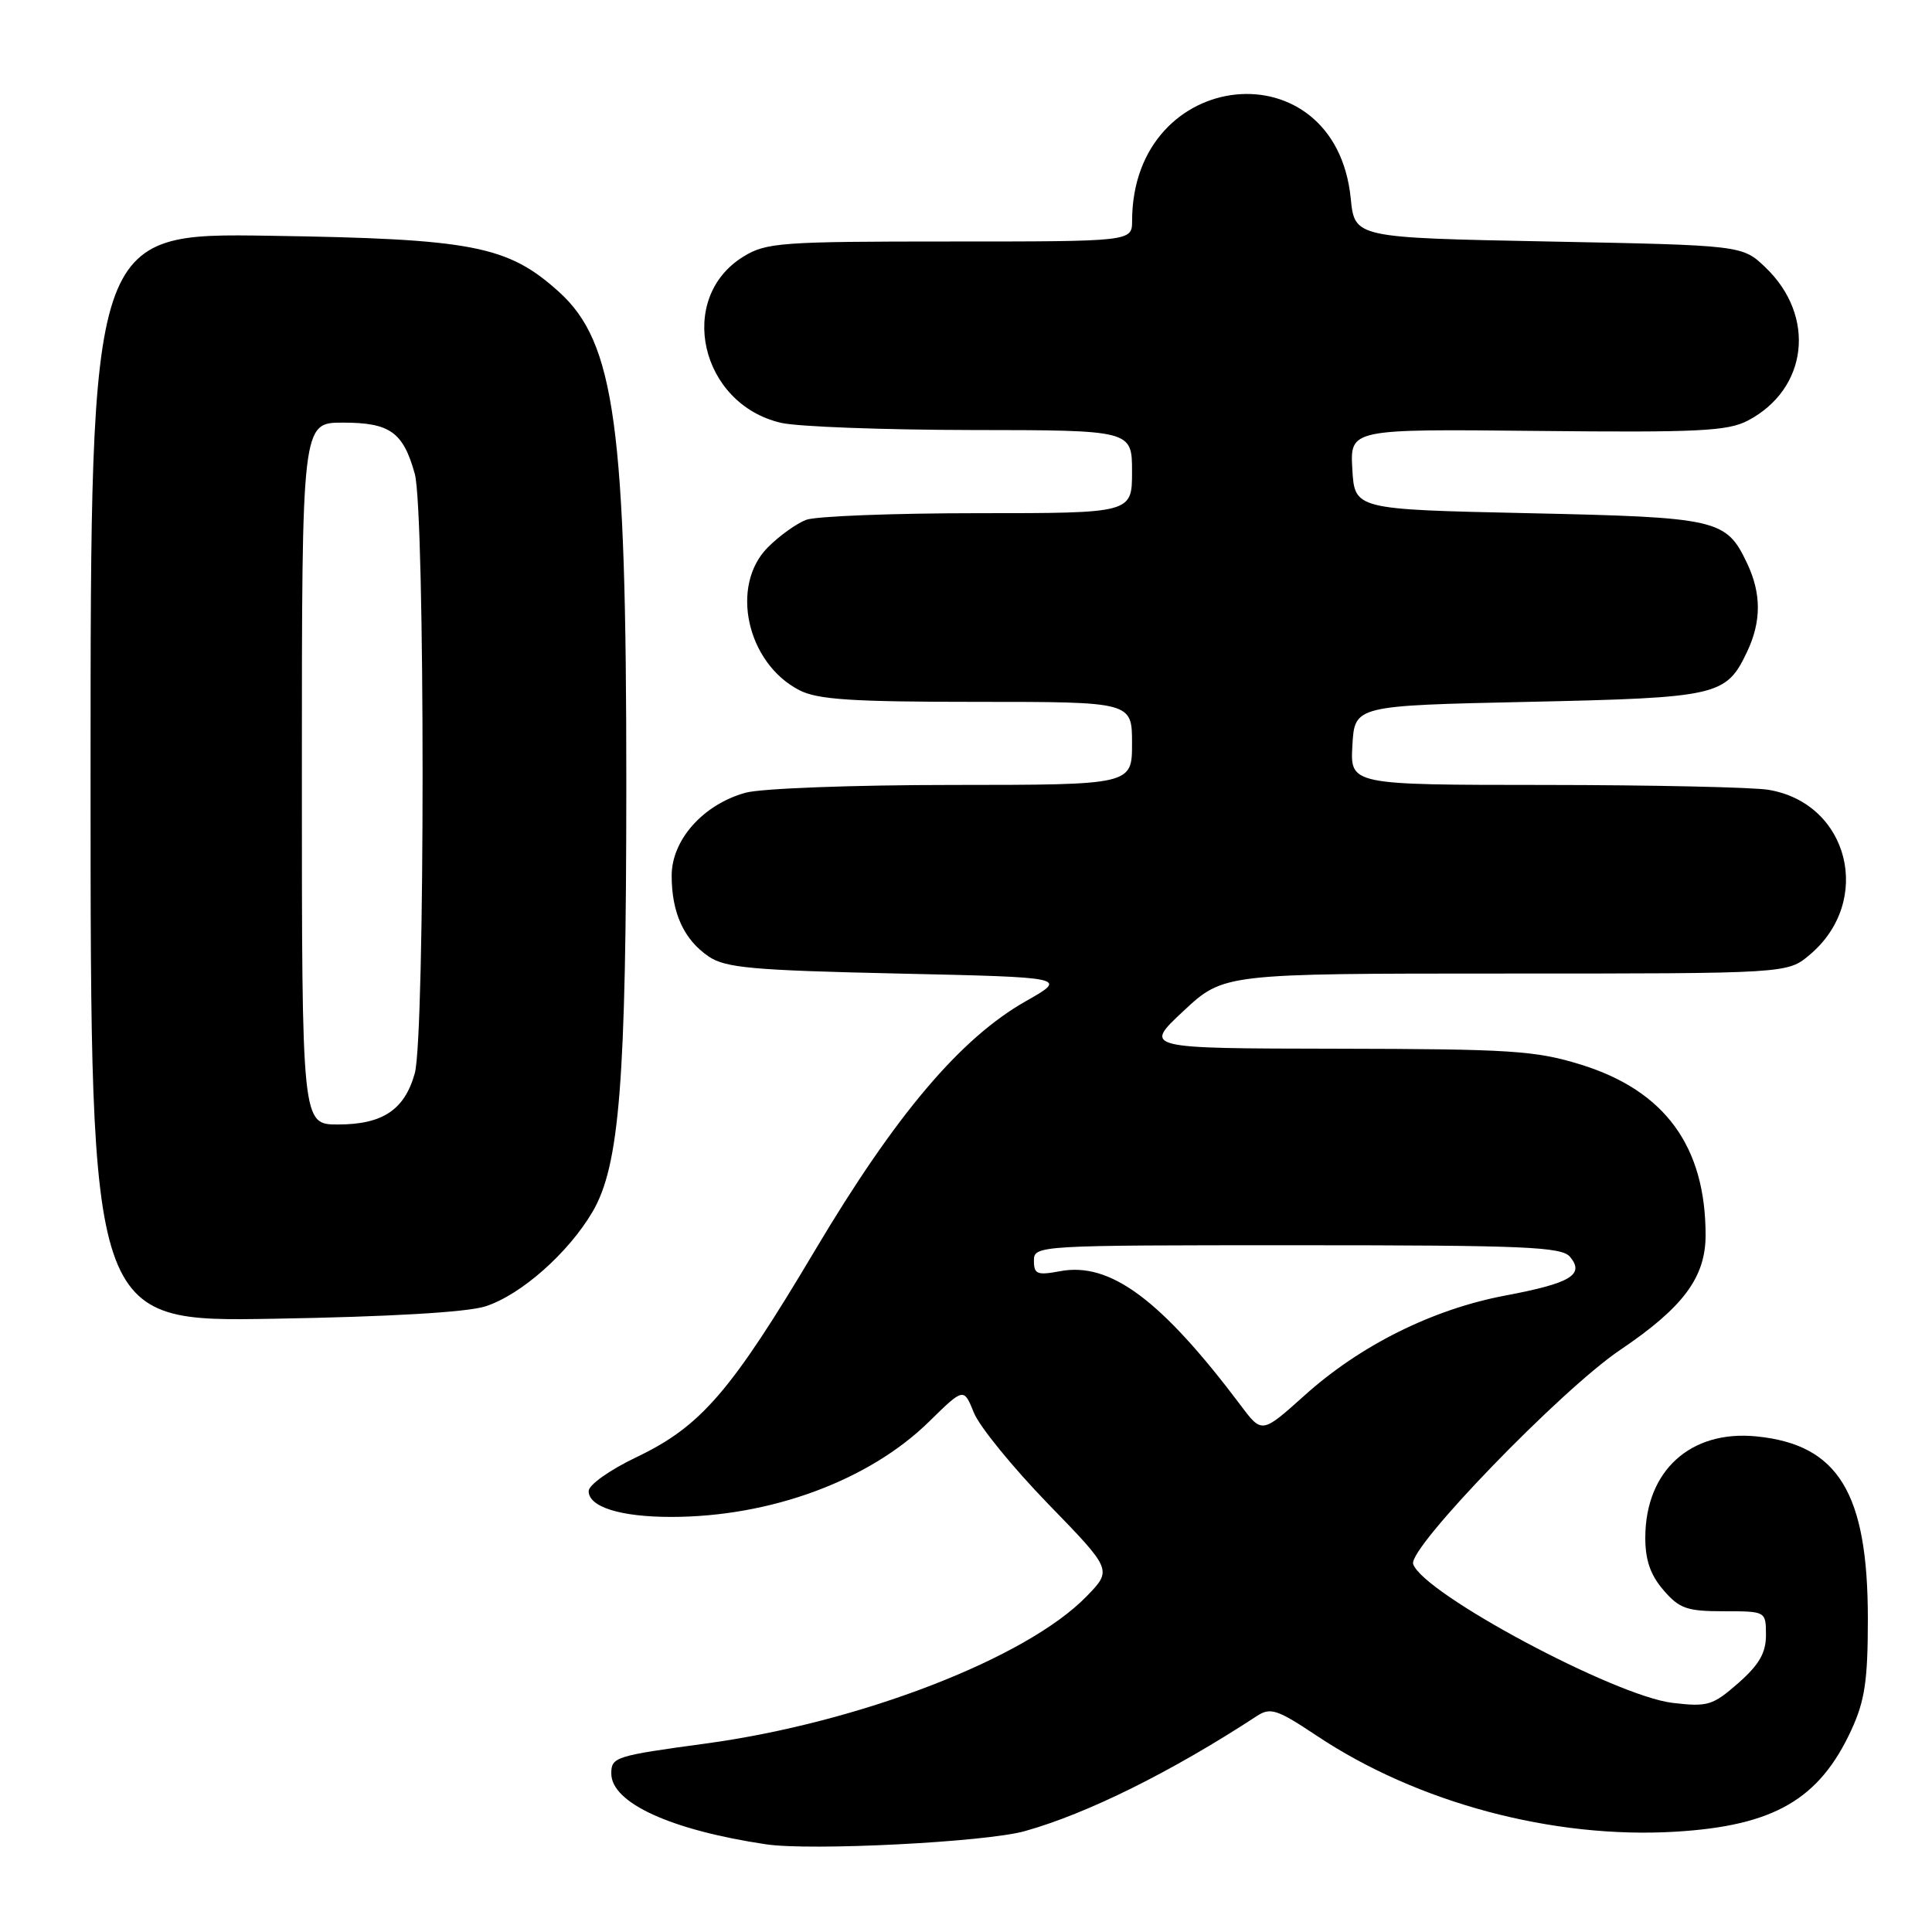 <?xml version="1.0" encoding="UTF-8" standalone="no"?>
<!DOCTYPE svg PUBLIC "-//W3C//DTD SVG 1.1//EN" "http://www.w3.org/Graphics/SVG/1.1/DTD/svg11.dtd" >
<svg xmlns="http://www.w3.org/2000/svg" xmlns:xlink="http://www.w3.org/1999/xlink" version="1.1" viewBox="0 0 256 256">
 <g >
 <path fill="currentColor"
d=" M 135.77 242.64 C 144.04 240.33 155.21 234.79 166.53 227.39 C 168.34 226.20 169.22 226.49 174.53 230.03 C 187.84 238.89 205.78 243.68 222.00 242.71 C 235.04 241.93 241.06 238.45 245.31 229.24 C 247.10 225.36 247.50 222.68 247.50 214.50 C 247.50 197.82 243.59 191.41 232.74 190.33 C 224.01 189.46 218.05 194.87 218.01 203.69 C 218.00 206.70 218.68 208.68 220.41 210.69 C 222.52 213.15 223.53 213.50 228.41 213.50 C 233.99 213.50 233.99 213.50 234.00 216.65 C 234.00 219.02 233.10 220.58 230.33 223.02 C 226.94 225.99 226.27 226.19 221.62 225.64 C 213.97 224.73 188.54 211.13 187.25 207.24 C 186.55 205.15 206.83 184.17 214.67 178.88 C 223.03 173.24 225.99 169.27 226.00 163.69 C 226.01 151.90 220.60 144.50 209.45 141.06 C 203.48 139.21 200.14 139.00 177.14 138.96 C 151.50 138.92 151.50 138.92 156.82 133.96 C 162.14 129.00 162.14 129.00 199.49 129.00 C 236.85 129.00 236.85 129.00 239.79 126.52 C 248.26 119.40 245.01 106.42 234.31 104.65 C 232.22 104.31 218.89 104.02 204.70 104.01 C 178.90 104.00 178.90 104.00 179.20 98.75 C 179.50 93.50 179.50 93.50 202.50 93.00 C 227.68 92.45 228.72 92.22 231.50 86.36 C 233.40 82.35 233.40 78.65 231.50 74.64 C 228.72 68.78 227.68 68.55 202.50 68.00 C 179.50 67.50 179.50 67.50 179.19 62.17 C 178.89 56.84 178.89 56.84 203.69 57.10 C 225.03 57.32 228.93 57.13 231.60 55.73 C 239.56 51.55 240.68 41.90 233.94 35.44 C 230.87 32.50 230.87 32.50 205.19 32.00 C 179.50 31.50 179.50 31.50 178.98 26.29 C 176.94 6.07 150.05 8.82 150.01 29.25 C 150.00 32.00 150.00 32.00 125.87 32.00 C 103.45 32.00 101.51 32.14 98.49 34.01 C 89.58 39.51 92.78 53.55 103.50 56.03 C 105.70 56.54 117.06 56.96 128.75 56.98 C 150.00 57.00 150.00 57.00 150.00 62.50 C 150.00 68.00 150.00 68.00 129.57 68.00 C 118.33 68.00 108.09 68.40 106.82 68.88 C 105.54 69.37 103.26 71.00 101.75 72.52 C 96.69 77.59 98.94 87.85 105.91 91.45 C 108.32 92.70 112.85 93.00 129.45 93.00 C 150.00 93.00 150.00 93.00 150.00 98.50 C 150.00 104.00 150.00 104.00 126.25 104.01 C 113.04 104.01 100.85 104.47 98.79 105.04 C 93.17 106.60 89.00 111.29 89.00 116.03 C 89.00 120.97 90.62 124.50 93.90 126.74 C 96.13 128.25 99.69 128.57 119.00 129.00 C 141.50 129.50 141.50 129.50 135.93 132.66 C 127.27 137.57 118.68 147.71 108.03 165.61 C 96.85 184.41 92.89 188.99 84.36 193.07 C 80.80 194.77 78.00 196.75 78.00 197.58 C 78.00 199.68 82.21 201.00 88.93 201.00 C 102.09 201.00 115.15 196.18 123.10 188.38 C 127.70 183.87 127.70 183.87 129.04 187.18 C 129.77 189.01 134.20 194.44 138.87 199.26 C 147.38 208.02 147.38 208.02 143.98 211.52 C 136.04 219.71 113.93 228.26 93.50 231.03 C 81.50 232.66 81.00 232.82 81.00 235.00 C 81.00 238.89 88.90 242.50 101.50 244.38 C 107.42 245.27 130.59 244.09 135.77 242.64 Z  M 64.32 173.10 C 69.03 171.58 75.31 166.03 78.52 160.56 C 82.10 154.45 82.98 143.28 82.99 103.97 C 83.00 56.51 81.48 45.38 74.07 38.68 C 67.28 32.55 62.67 31.65 35.75 31.24 C 12.00 30.87 12.00 30.87 12.00 103.01 C 12.00 175.16 12.00 175.16 36.25 174.74 C 51.61 174.48 61.90 173.88 64.32 173.10 Z  M 164.41 186.23 C 153.85 172.20 147.11 167.19 140.47 168.44 C 137.43 169.01 137.00 168.84 137.00 167.05 C 137.00 165.02 137.41 165.00 171.88 165.00 C 202.09 165.00 206.93 165.21 208.04 166.54 C 210.00 168.91 208.13 170.03 199.44 171.67 C 189.85 173.48 180.25 178.25 172.86 184.90 C 167.21 189.97 167.21 189.97 164.41 186.23 Z  M 40.00 102.50 C 40.00 56.00 40.00 56.00 45.43 56.00 C 51.67 56.00 53.42 57.25 54.96 62.78 C 56.34 67.76 56.34 137.24 54.96 142.22 C 53.61 147.06 50.70 149.00 44.78 149.00 C 40.00 149.00 40.00 149.00 40.00 102.50 Z "/>
</g>
</svg>